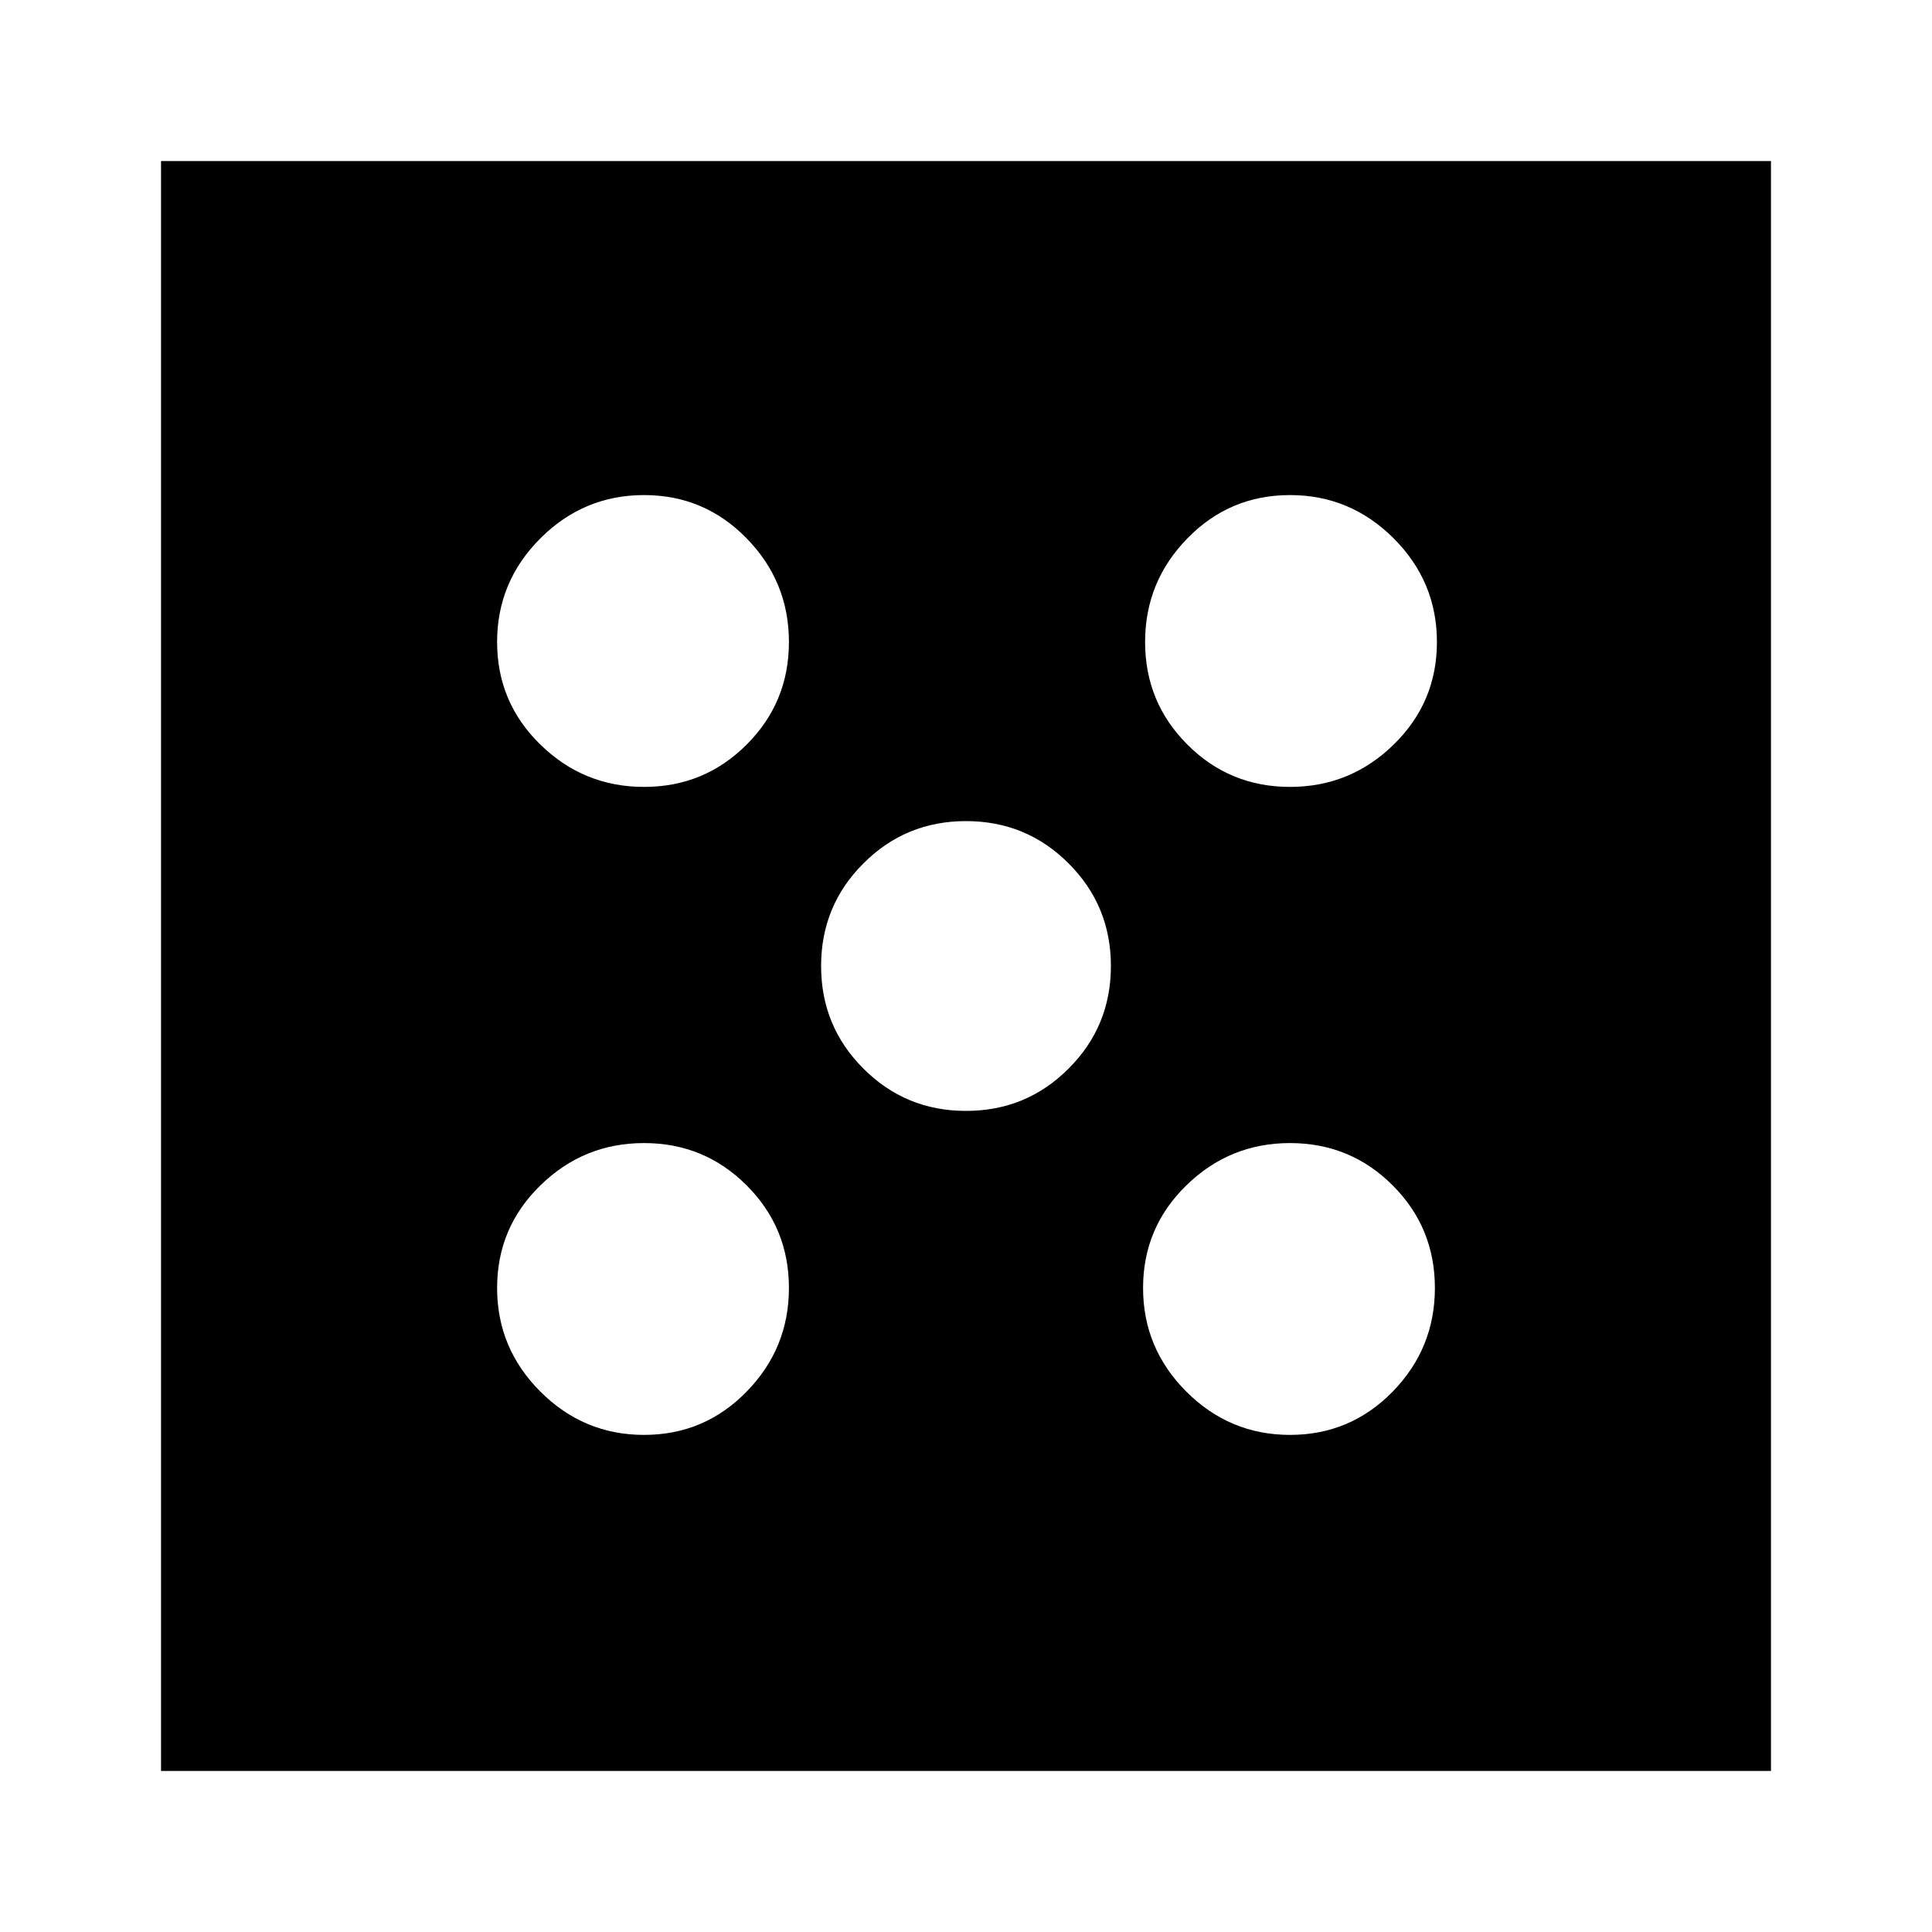<svg xmlns="http://www.w3.org/2000/svg" height="20" width="20"><path d="M6.667 14.854Q7.292 14.854 7.729 14.406Q8.167 13.958 8.167 13.333Q8.167 12.708 7.729 12.271Q7.292 11.833 6.667 11.833Q6.042 11.833 5.594 12.271Q5.146 12.708 5.146 13.333Q5.146 13.958 5.594 14.406Q6.042 14.854 6.667 14.854ZM6.667 8.146Q7.292 8.146 7.729 7.708Q8.167 7.271 8.167 6.646Q8.167 6.021 7.729 5.573Q7.292 5.125 6.667 5.125Q6.042 5.125 5.594 5.573Q5.146 6.021 5.146 6.646Q5.146 7.271 5.594 7.708Q6.042 8.146 6.667 8.146ZM10 11.5Q10.625 11.5 11.062 11.062Q11.5 10.625 11.5 10Q11.5 9.375 11.062 8.938Q10.625 8.5 10 8.5Q9.375 8.5 8.938 8.938Q8.5 9.375 8.5 10Q8.5 10.625 8.938 11.062Q9.375 11.5 10 11.5ZM13.354 14.854Q13.979 14.854 14.417 14.406Q14.854 13.958 14.854 13.333Q14.854 12.708 14.417 12.271Q13.979 11.833 13.354 11.833Q12.729 11.833 12.281 12.271Q11.833 12.708 11.833 13.333Q11.833 13.958 12.281 14.406Q12.729 14.854 13.354 14.854ZM13.354 8.146Q13.979 8.146 14.427 7.708Q14.875 7.271 14.875 6.646Q14.875 6.021 14.427 5.573Q13.979 5.125 13.354 5.125Q12.729 5.125 12.292 5.573Q11.854 6.021 11.854 6.646Q11.854 7.271 12.292 7.708Q12.729 8.146 13.354 8.146ZM1.667 18.333V1.667H18.333V18.333Z"/></svg>